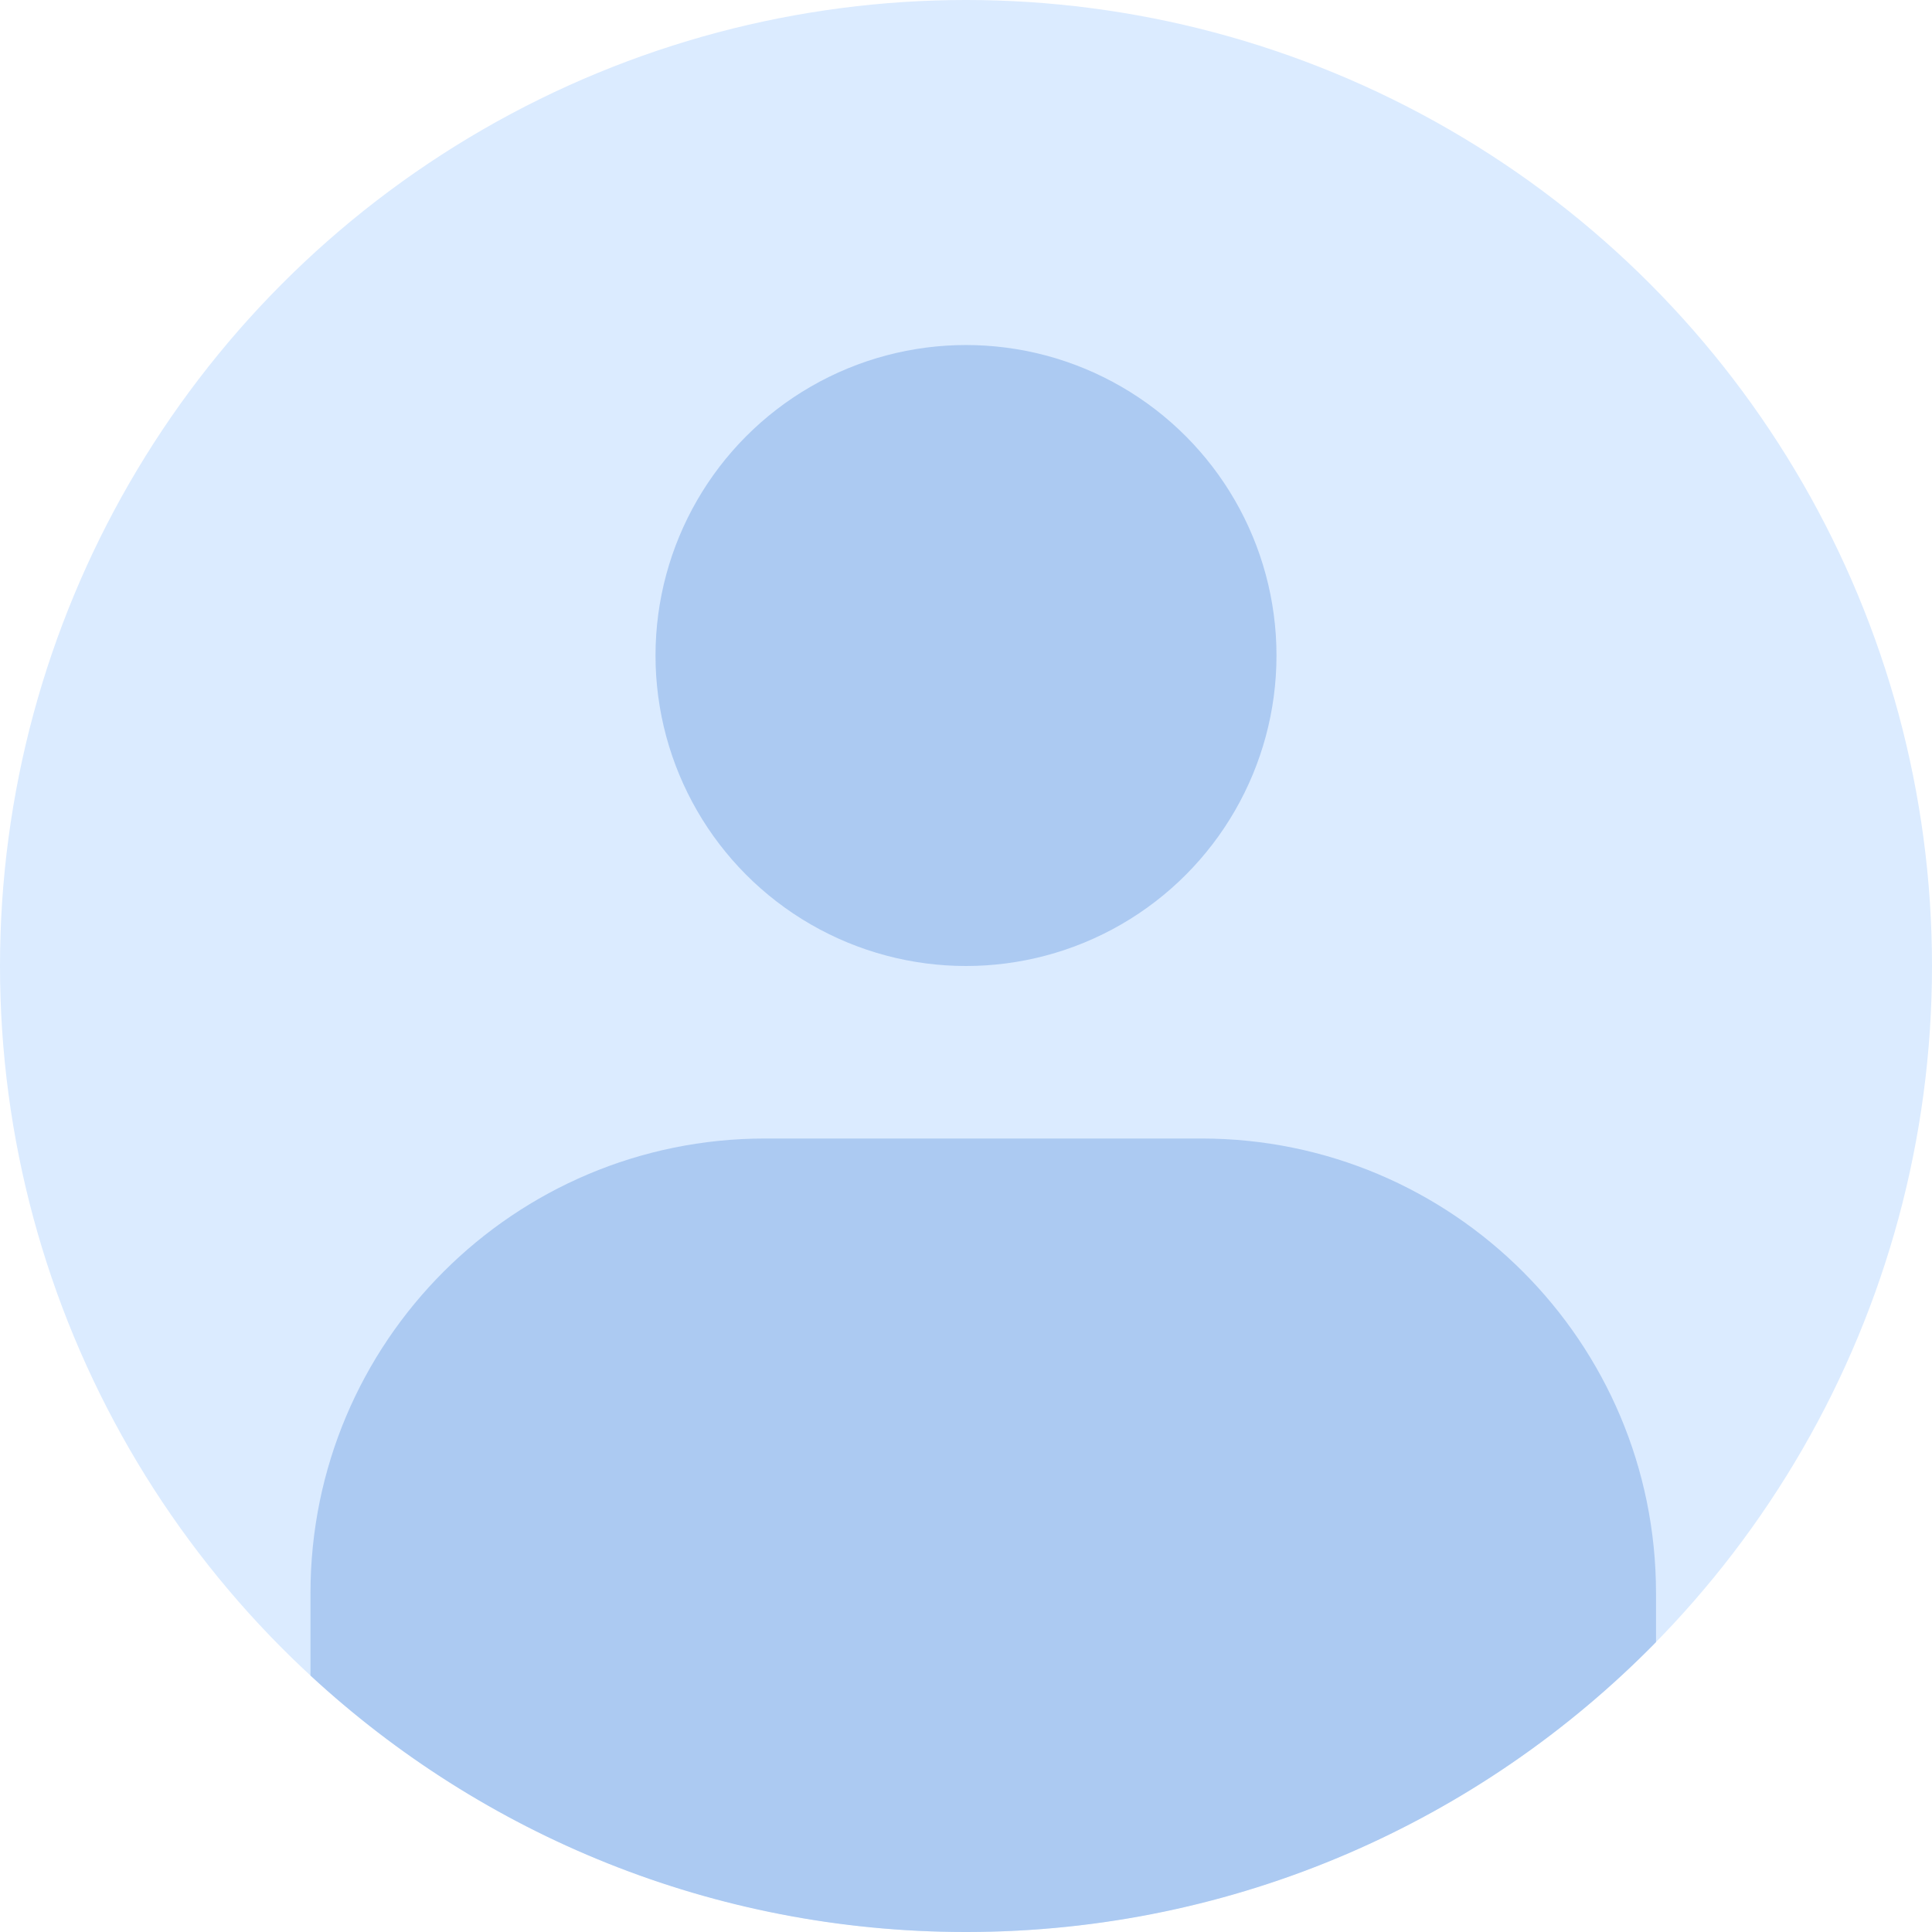 <svg width="34" height="34" viewBox="0 0 34 34" fill="none" xmlns="http://www.w3.org/2000/svg">
<g id="Profile image">
<circle id="Ellipse 8" cx="17" cy="17" r="17" fill="#DBEBFF"/>
<circle id="Ellipse 7" cx="17" cy="11.536" r="5.464" fill="#ACCAF2"/>
<path id="Intersect" fill-rule="evenodd" clip-rule="evenodd" d="M5.464 29.487V28.036C5.464 23.617 9.046 20.036 13.464 20.036H21.143C25.561 20.036 29.143 23.617 29.143 28.036V28.898C26.061 32.042 21.767 33.995 17.017 34H16.983C12.537 33.996 8.491 32.285 5.464 29.487Z" fill="#ACCAF2"/>
</g>
</svg>
